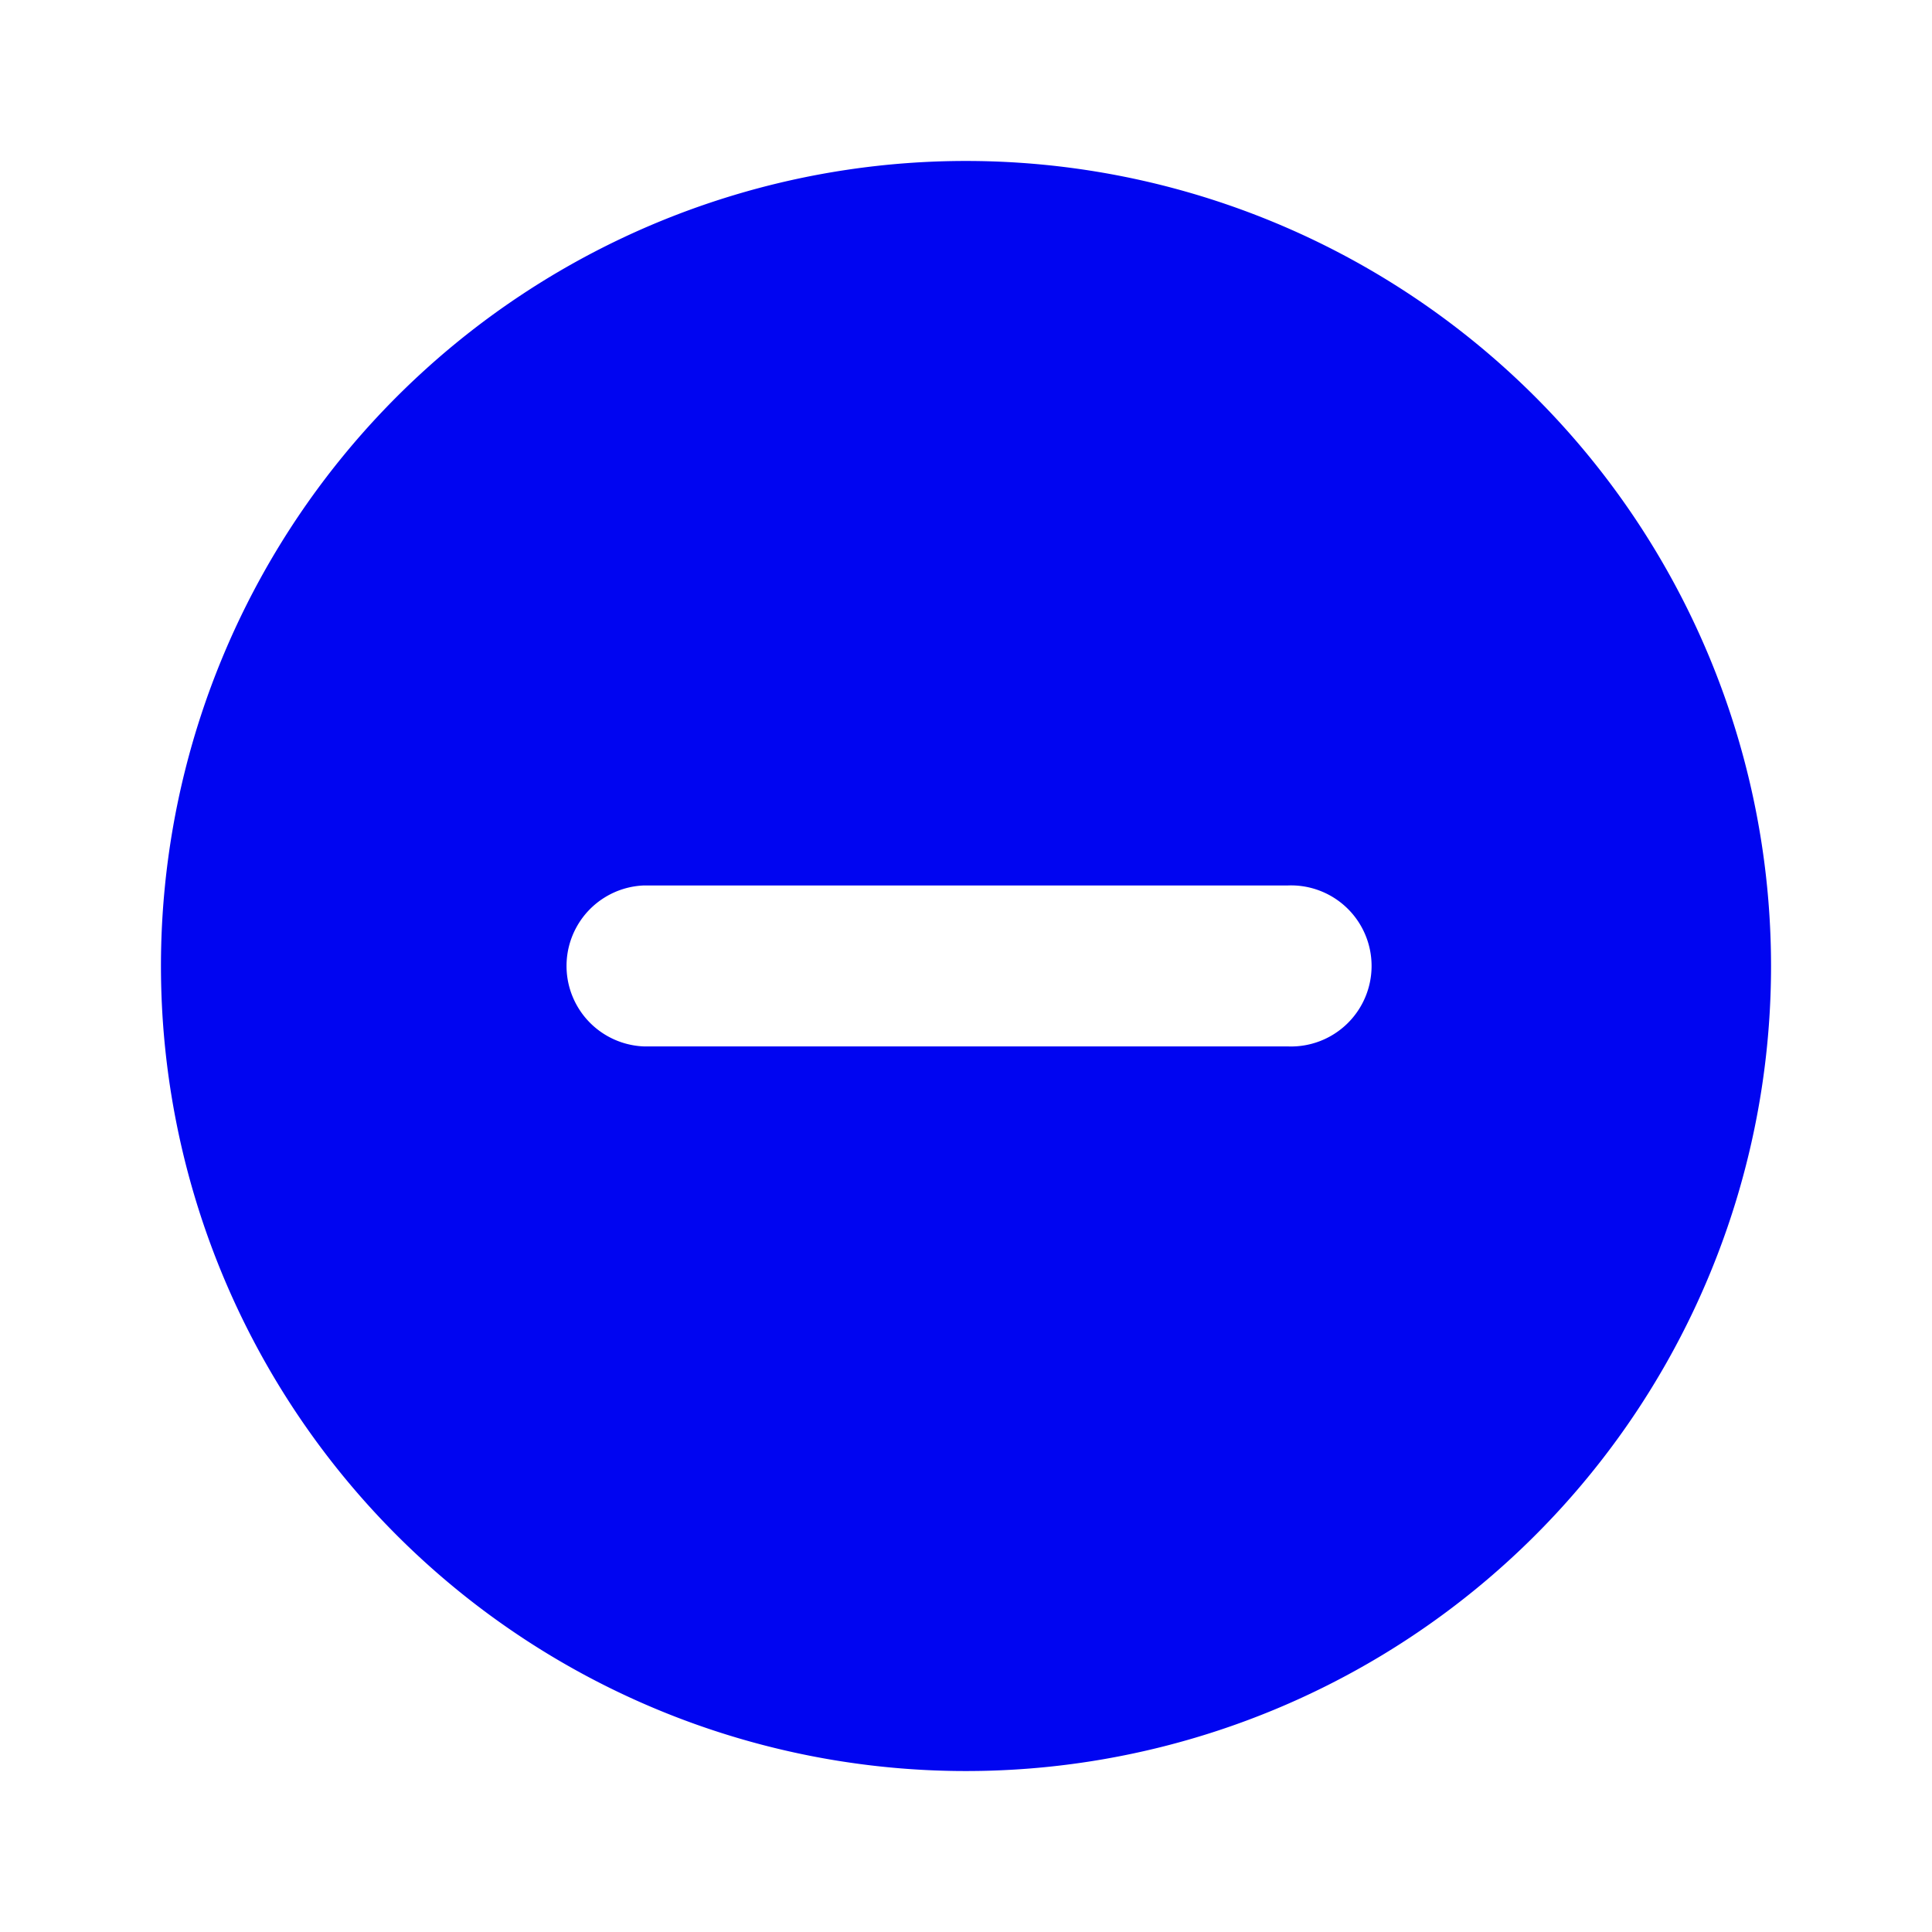 <svg id="Remove_From_Trip_BTN" data-name="Remove From Trip BTN" xmlns="http://www.w3.org/2000/svg" xmlns:xlink="http://www.w3.org/1999/xlink" width="16" height="16" viewBox="0 0 16 16">
  <defs>
    <clipPath id="clip-path">
      <rect id="Rectangle_157939" data-name="Rectangle 157939" width="16" height="16" fill="#0005f1" opacity="0"/>
    </clipPath>
  </defs>
  <rect id="Rectangle_157944" data-name="Rectangle 157944" width="16" height="16" rx="4" fill="rgba(0,5,241,0)"/>
  <g id="minus_circle_solid">
    <rect id="Rectangle_157938" data-name="Rectangle 157938" width="16" height="16" fill="#0005f1" opacity="0"/>
    <g id="Group_93453" data-name="Group 93453" clip-path="url(#clip-path)">
      <path id="Path_25656" data-name="Path 25656" d="M8.667,2a6.667,6.667,0,1,0,6.667,6.667A6.669,6.669,0,0,0,8.667,2Zm2.667,7.333H6A.667.667,0,0,1,6,8h5.333a.667.667,0,1,1,0,1.333Z" transform="translate(-0.667 -0.667)" fill="#0005f1"/>
    </g>
  </g>
</svg>
